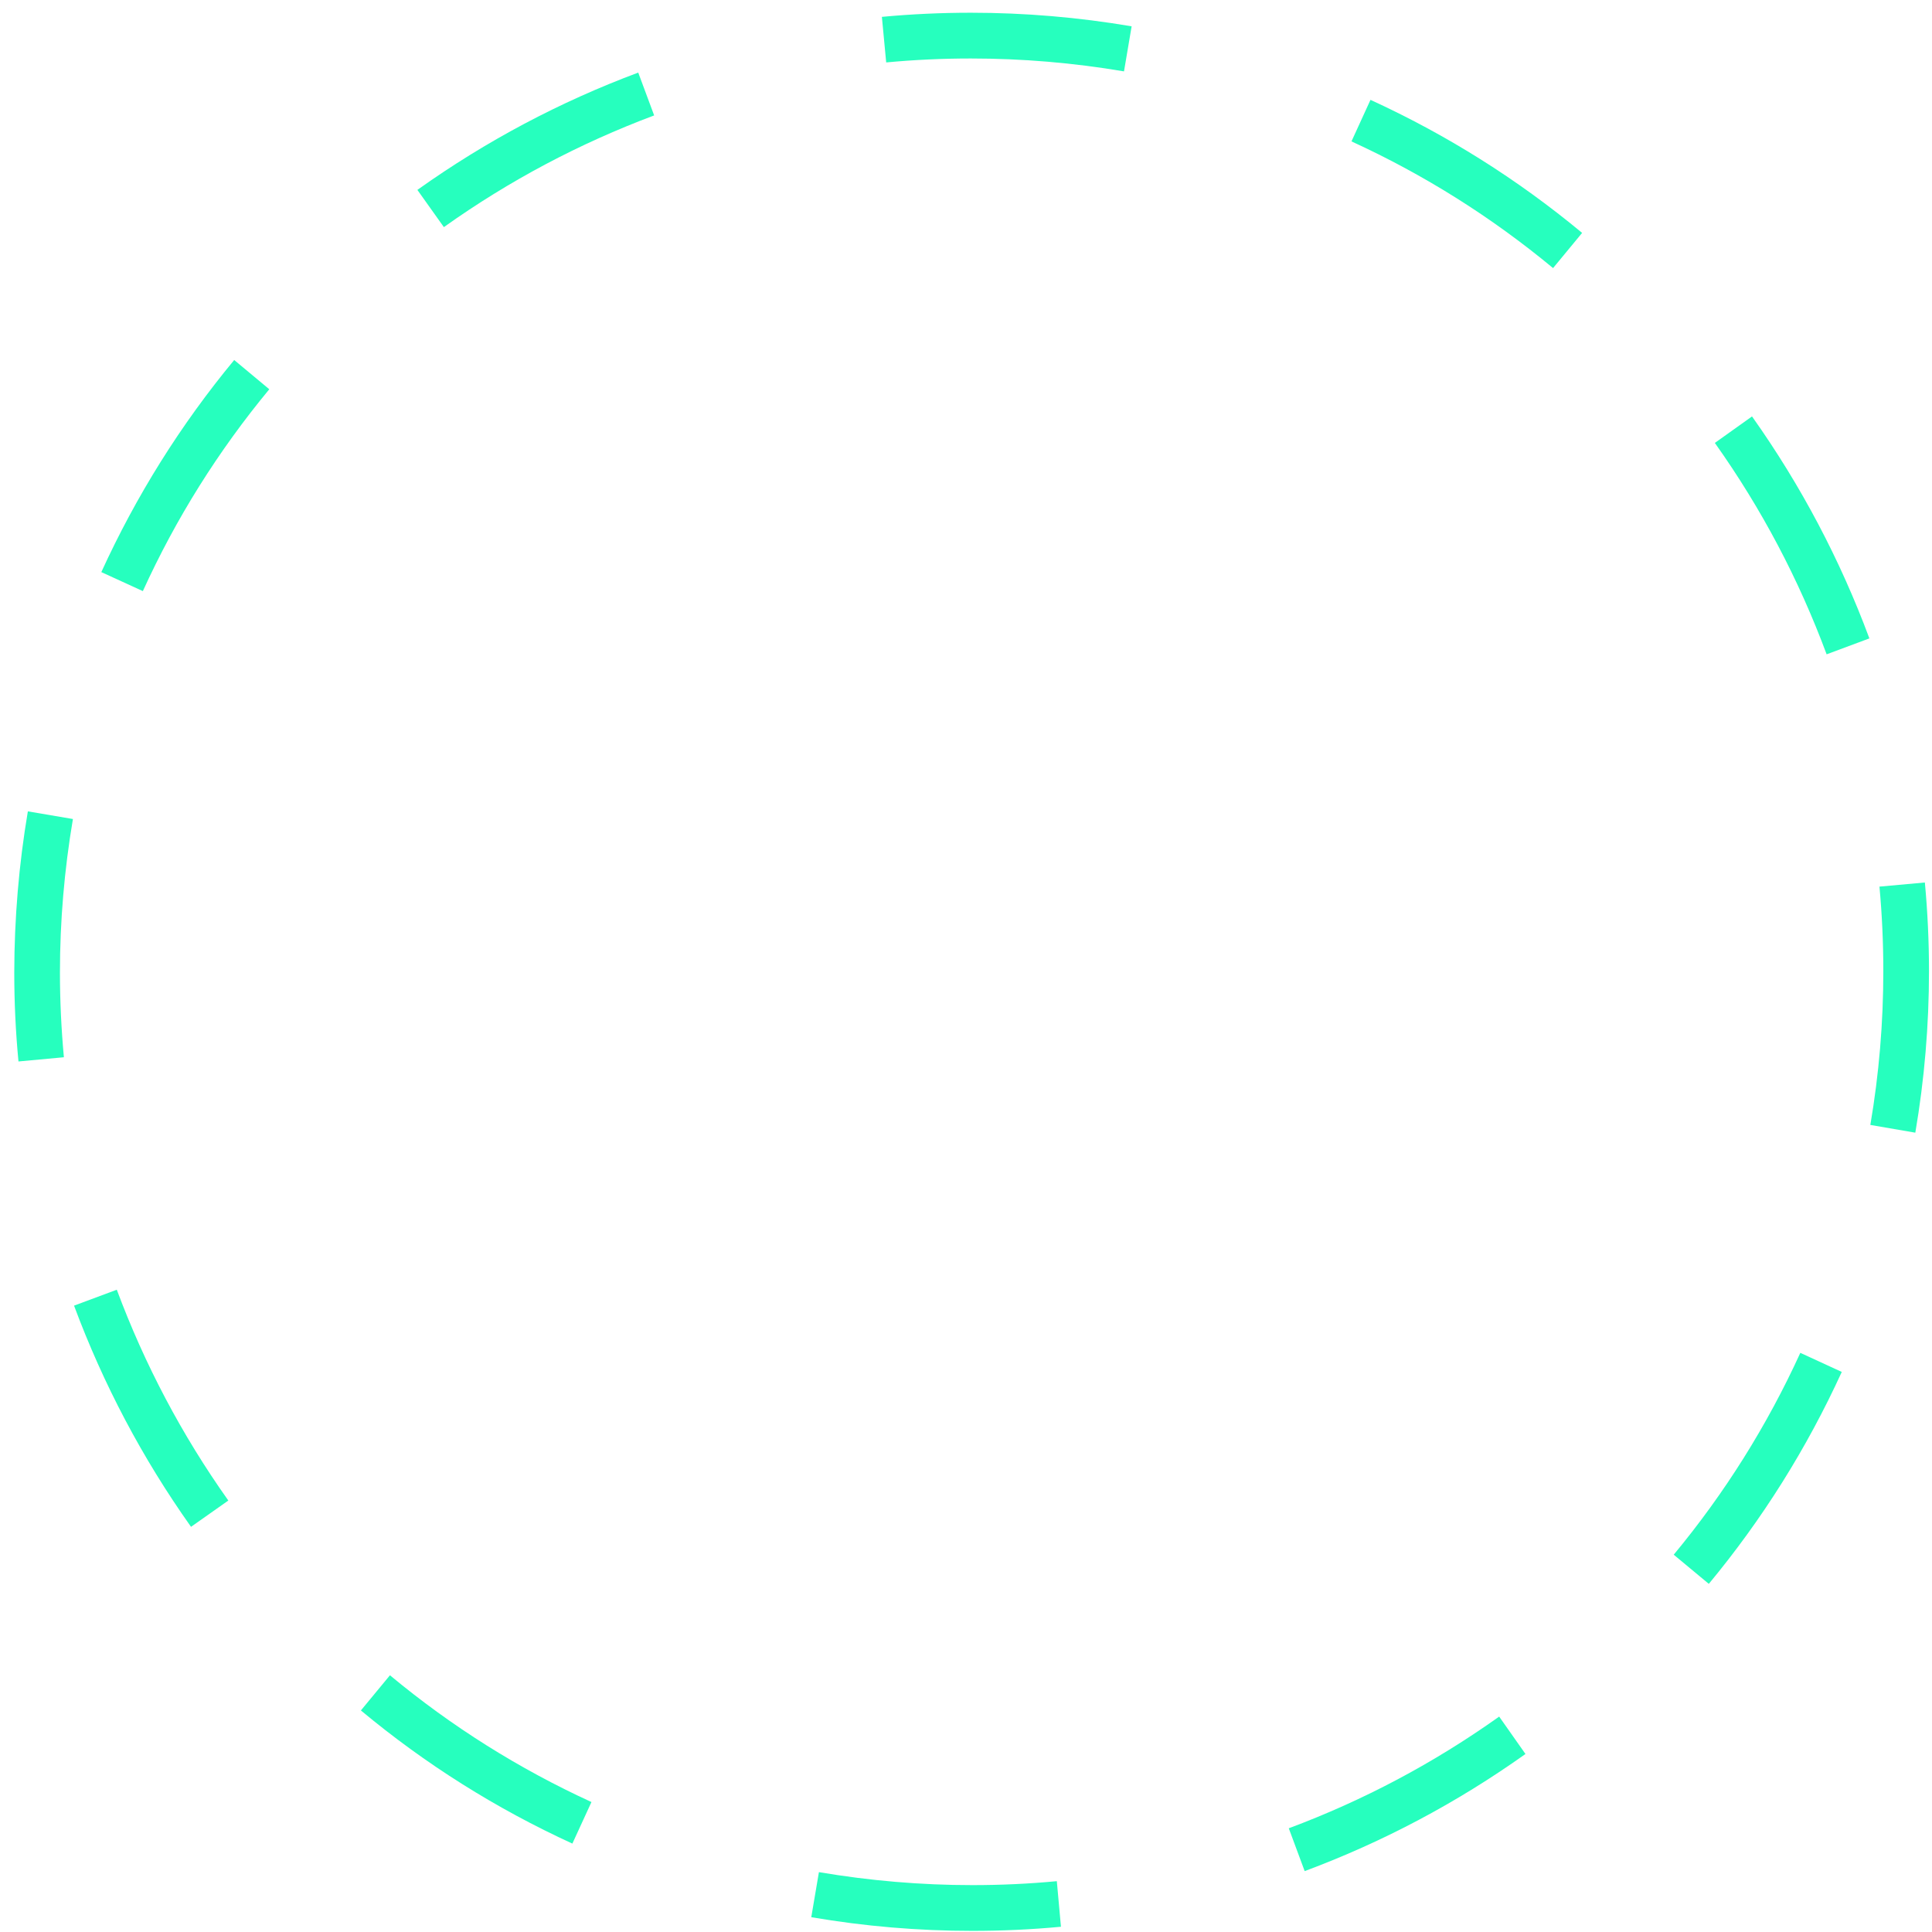 <svg width="117" height="117" viewBox="0 0 117 117" fill="none" xmlns="http://www.w3.org/2000/svg">
<path d="M35.818 109.13C31.412 107.109 27.344 104.552 23.615 101.453L21.855 103.583C25.766 106.839 30.037 109.526 34.662 111.646L35.818 109.13Z" fill="#26FFBE"/>
<path d="M11.568 92.463L13.828 90.87L13.812 90.849C11.01 86.896 8.766 82.646 7.073 78.104L4.484 79.068C6.26 83.838 8.615 88.297 11.557 92.448L11.568 92.463Z" fill="#26FFBE"/>
<path d="M1.687 49.135C1.14 52.364 0.869 55.62 0.864 58.901C0.864 60.693 0.948 62.5 1.119 64.281L3.869 64.026C3.713 62.328 3.63 60.604 3.63 58.901C3.63 55.776 3.896 52.677 4.416 49.599L1.687 49.135Z" fill="#26FFBE"/>
<path d="M14.183 21.802C10.933 25.729 8.256 30.011 6.136 34.646L8.651 35.797C10.662 31.38 13.219 27.308 16.308 23.573L14.183 21.802Z" fill="#26FFBE"/>
<path d="M25.313 11.474L25.276 11.5L26.881 13.755L26.907 13.735C30.849 10.932 35.084 8.688 39.615 6.99L38.651 4.396C33.896 6.172 29.453 8.531 25.313 11.474Z" fill="#26FFBE"/>
<path d="M81.844 8.563C86.25 10.584 90.318 13.141 94.052 16.235L95.812 14.104C91.896 10.854 87.62 8.167 82.995 6.047L81.844 8.563Z" fill="#26FFBE"/>
<path d="M49.13 116.104C52.359 116.656 55.614 116.932 58.89 116.932C60.672 116.932 62.479 116.849 64.25 116.682L64 113.922C62.307 114.083 60.588 114.161 58.89 114.161C55.77 114.161 52.672 113.896 49.593 113.375L49.13 116.104Z" fill="#26FFBE"/>
<path d="M53.406 1.021L53.667 3.781C55.359 3.62 57.089 3.542 58.792 3.542C61.906 3.542 65 3.802 68.068 4.323L68.531 1.594C65.307 1.047 62.062 0.771 58.792 0.771C57 0.771 55.188 0.854 53.406 1.021Z" fill="#26FFBE"/>
<path d="M92.391 106.214L92.38 106.219L90.787 103.953L90.776 103.964C86.828 106.771 82.583 109.026 78.047 110.719L79.01 113.313C83.776 111.537 88.229 109.172 92.375 106.224L92.391 106.214Z" fill="#26FFBE"/>
<path d="M106.099 25.219L103.849 26.823L103.875 26.859C106.682 30.818 108.927 35.073 110.619 39.625L113.208 38.661C111.432 33.885 109.073 29.417 106.13 25.26L106.099 25.219Z" fill="#26FFBE"/>
<path d="M115.99 68.594C116.542 65.354 116.818 62.089 116.818 58.802C116.818 57.021 116.734 55.219 116.568 53.443L113.818 53.693C113.974 55.386 114.052 57.099 114.052 58.797C114.052 61.932 113.792 65.037 113.266 68.125L115.99 68.594Z" fill="#26FFBE"/>
<path d="M103.484 95.917C106.734 91.995 109.417 87.714 111.536 83.083L109.026 81.927C107.01 86.339 104.453 90.417 101.359 94.151L103.484 95.917Z" fill="#26FFBE"/>
</svg>
